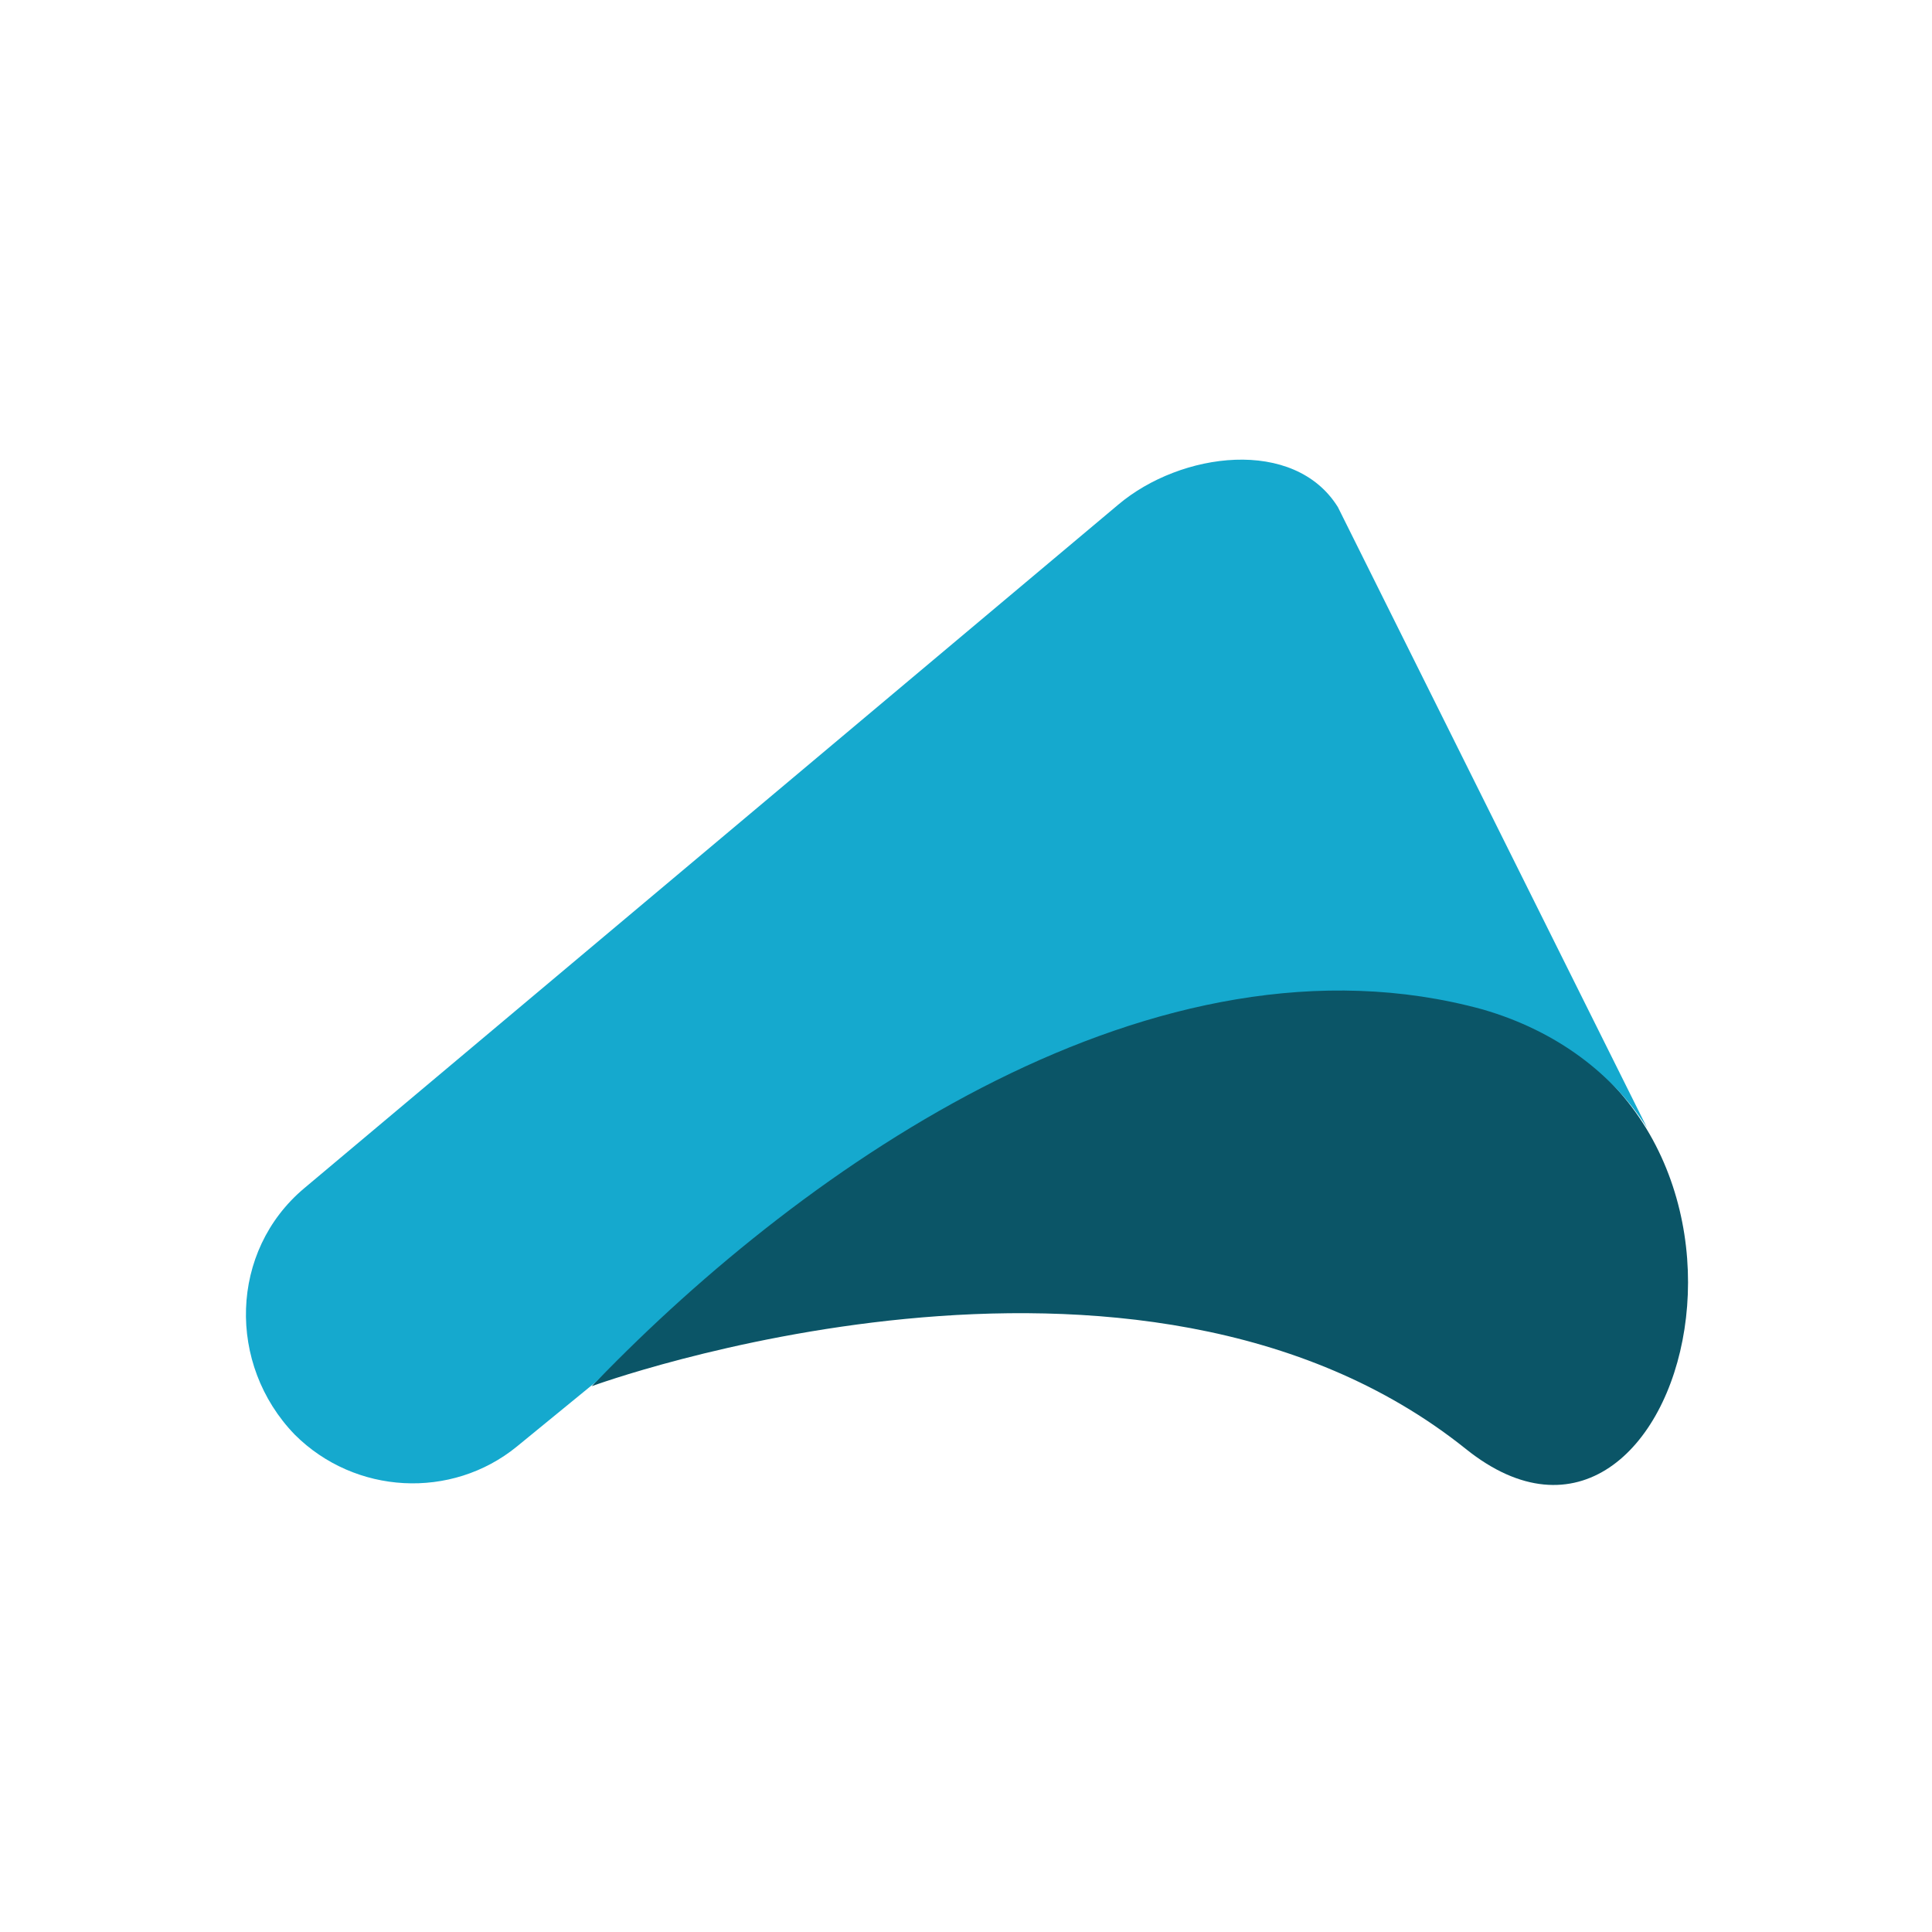 <?xml version="1.0" encoding="utf-8"?>
<!-- Generator: Adobe Illustrator 26.3.1, SVG Export Plug-In . SVG Version: 6.00 Build 0)  -->
<svg version="1.1" id="레이어_1" xmlns="http://www.w3.org/2000/svg" xmlns:xlink="http://www.w3.org/1999/xlink" x="0px"
	 y="0px" viewBox="0 0 80 80" style="enable-background:new 0 0 80 80;" xml:space="preserve">
<style type="text/css">
	.st0{fill:#0B5567;}
	.st1{fill:#15A9CE;}
</style>
<g id="akka">
	<g id="akka_full_color" transform="translate(10, 19)">
		<path id="Path" class="st0" d="M50.7,41c9.1,7.3,14.9-14.4,0.4-18.4C39,19.2,26.8,24.9,14.5,38.4C14.5,38.4,37.1,30.1,50.7,41
			L50.7,41z"/>
		<path id="Path_00000109732207541503662170000001778829514094041481_" class="st1" d="M14.7,38.2c8.7-9,23.2-19.1,36.7-15.4
			c3.1,0.9,5.4,2.7,6.8,4.9L45.4,2c-1.8-2.9-6.5-2.3-9.1-0.1L2.6,30.2c-3.1,2.6-3.2,7.3-0.4,10.2c2.5,2.5,6.5,2.7,9.2,0.5L14.7,38.2
			z"/>
	</g>
</g>
</svg>
